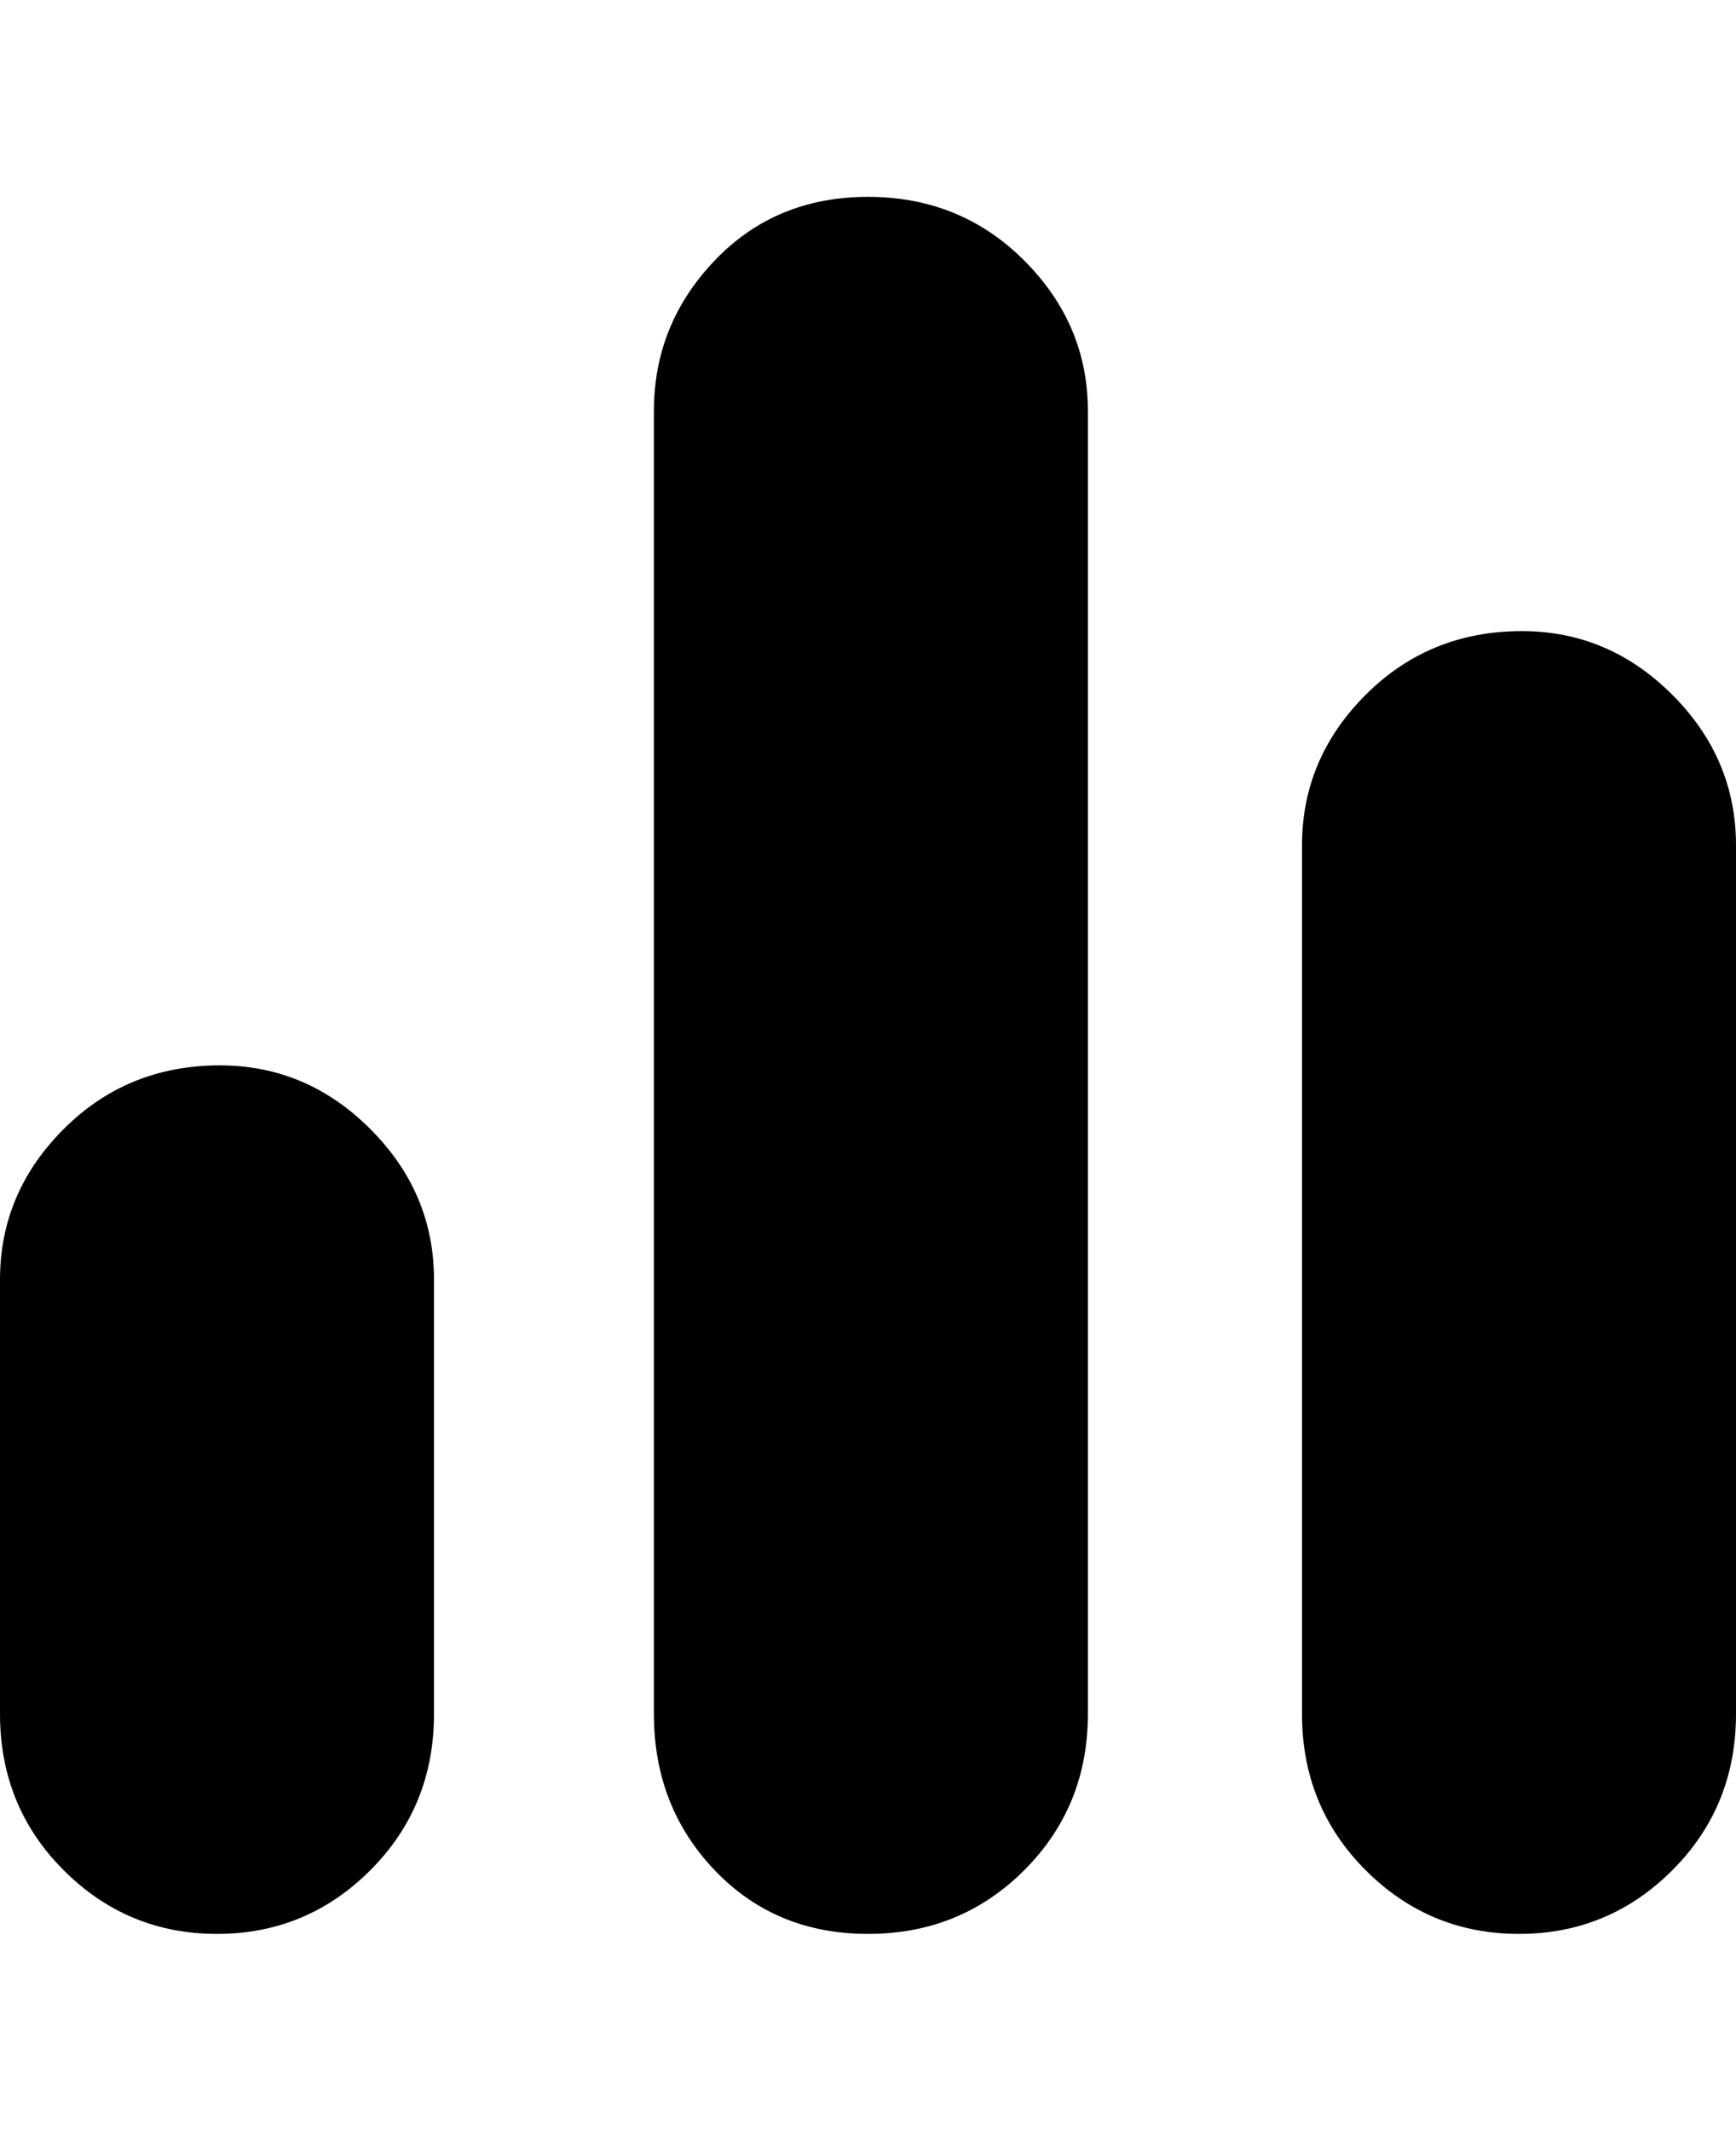 <svg viewBox="0 0 300 368" xmlns="http://www.w3.org/2000/svg"><path d="M188 71v225q0 16-11 27t-27 11q-16 0-26.5-11T113 296V71q0-15 10.5-26T150 34q16 0 27 11t11 26zm75 38q-16 0-27 11t-11 26v150q0 16 11 27t26.5 11q15.5 0 26.5-11t11-27V146q0-15-11-26t-26-11zM38 184q-16 0-27 11T0 221v75q0 16 11 27t26.5 11Q53 334 64 323t11-27v-75q0-15-11-26t-26-11z"/></svg>